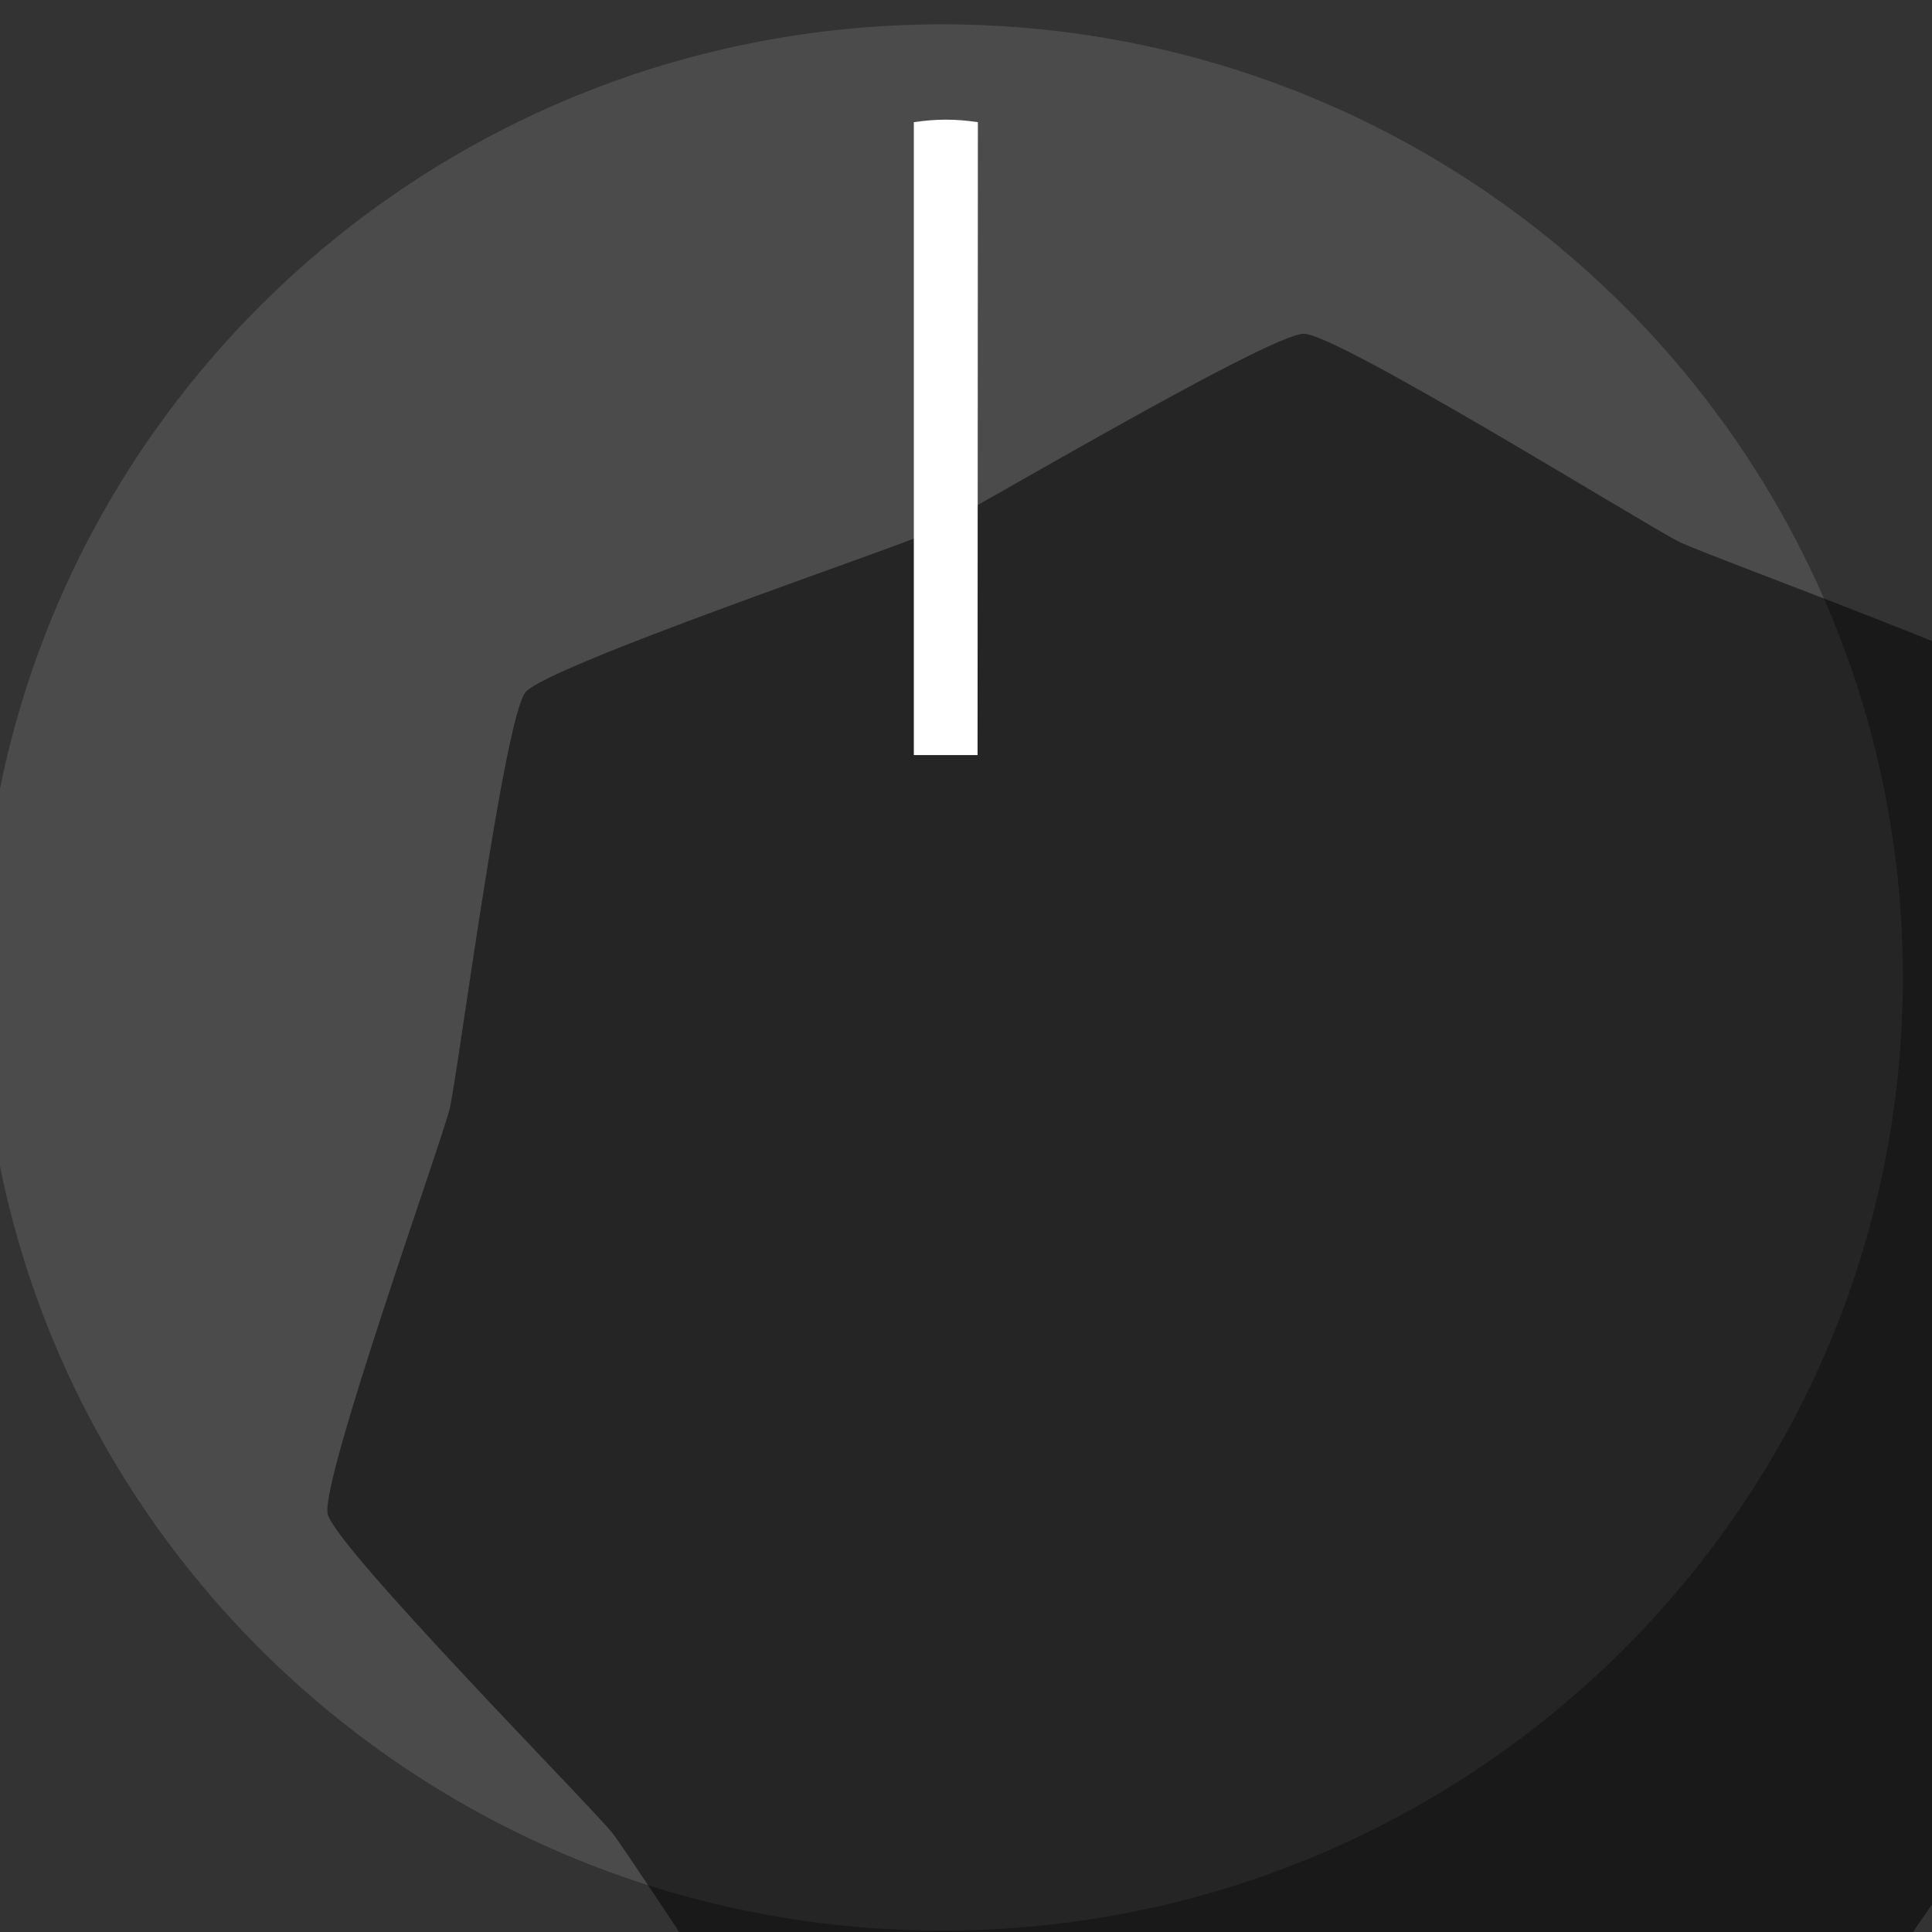 <?xml version="1.0" encoding="UTF-8" standalone="no"?>
<svg
   width="9mm"
   height="9mm"
   viewBox="0 0 9 9"
   version="1.1"
   id="svg16908"
   inkscape:version="1.4 (e7c3feb1, 2024-10-09)"
   sodipodi:docname="StargazerTinyKnob.svg"
   xmlns:inkscape="http://www.inkscape.org/namespaces/inkscape"
   xmlns:sodipodi="http://sodipodi.sourceforge.net/DTD/sodipodi-0.dtd"
   xmlns="http://www.w3.org/2000/svg"
   xmlns:svg="http://www.w3.org/2000/svg"
   xmlns:rdf="http://www.w3.org/1999/02/22-rdf-syntax-ns#"
   xmlns:cc="http://creativecommons.org/ns#"
   xmlns:dc="http://purl.org/dc/elements/1.1/">
  <rect x="0" y="0" width="9" height="9" fill="#333333" stroke="none"/>
  <defs
     id="defs16902">
    <clipPath
       clipPathUnits="userSpaceOnUse"
       id="clipPath6367">
      <path
         d="M 0,3193 H 2089 V 0 H 0 Z"
         id="path6365"
         inkscape:connector-curvature="0" />
    </clipPath>
  </defs>
  <sodipodi:namedview
     id="base"
     pagecolor="#ffffff"
     bordercolor="#666666"
     borderopacity="1.0"
     inkscape:pageopacity="0.0"
     inkscape:pageshadow="2"
     inkscape:zoom="16"
     inkscape:cx="13.34375"
     inkscape:cy="17.53125"
     inkscape:document-units="mm"
     inkscape:current-layer="layer1"
     showgrid="false"
     fit-margin-top="0"
     fit-margin-left="0"
     fit-margin-right="0"
     fit-margin-bottom="0"
     inkscape:window-width="1728"
     inkscape:window-height="1186"
     inkscape:window-x="0"
     inkscape:window-y="25"
     inkscape:window-maximized="0"
     units="px"
     inkscape:document-rotation="0"
     inkscape:showpageshadow="2"
     inkscape:pagecheckerboard="0"
     inkscape:deskcolor="#d1d1d1" />
  <g
     inkscape:label="Layer 1"
     inkscape:groupmode="layer"
     id="layer1"
     transform="translate(-230.081,-123.151)">
    <g
       id="g2"
       transform="matrix(1.492,0,0,1.48,-113.31,-59.119)"
       style="stroke-width:0.673">
      <path
         inkscape:connector-curvature="0"
         id="path6445"
         style="fill:#808080;fill-opacity:1;fill-rule:nonzero;stroke:none;stroke-width:0.237;opacity:0.312"
         d="m 236.096,126.232 c 0,1.657 -1.343,3 -3,3 -1.657,0 -3,-1.343 -3,-3 0,-1.657 1.343,-3 3,-3 1.657,0 3,1.343 3,3" />
      <path
         sodipodi:type="star"
         style="fill:#000000;stroke-width:0.601;stroke-linecap:round;stroke-linejoin:bevel;stroke-miterlimit:3.3;opacity:0.5"
         id="path1"
         inkscape:flatsided="false"
         sodipodi:sides="7"
         sodipodi:cx="1289.2214"
         sodipodi:cy="2352.7908"
         sodipodi:r1="16.683123"
         sodipodi:r2="14.631099"
         sodipodi:arg1="-0.8231369"
         sodipodi:arg2="-0.37433795"
         inkscape:rounded="0.08"
         inkscape:randomized="0"
         d="m 1300.565,2340.557 c 0.425,0.394 2.063,6.344 2.275,6.883 0.212,0.54 3.062,6.013 3.019,6.591 -0.043,0.578 -3.674,5.568 -3.963,6.07 -0.29,0.502 -2.792,6.143 -3.271,6.47 -0.479,0.327 -6.644,0.599 -7.217,0.686 -0.574,0.087 -6.543,1.647 -7.098,1.477 -0.554,-0.171 -4.611,-4.821 -5.036,-5.215 -0.425,-0.394 -5.368,-4.089 -5.58,-4.628 -0.212,-0.54 0.894,-6.61 0.937,-7.189 0.043,-0.578 -0.15,-6.746 0.14,-7.248 0.29,-0.502 5.726,-3.422 6.205,-3.749 0.479,-0.327 5.181,-4.323 5.754,-4.41 0.573,-0.087 6.246,2.343 6.8,2.513 0.554,0.171 6.61,1.355 7.035,1.749 z"
         inkscape:transform-center-x="0.05390192"
         inkscape:transform-center-y="-0.43897754"
         transform="matrix(0.177,0.056,0.056,-0.175,-125.746,466.813)" />
      <path
         inkscape:connector-curvature="0"
         id="path6453-7"
         style="fill:#ffffff;fill-opacity:1;fill-rule:evenodd;stroke:none;stroke-width:0.237"
         d="m 233.208,123.54 c -0.033,-0.005 -0.066,-0.008 -0.1,-0.008 -0.034,0 -0.067,0.003 -0.1,0.008 v 1.992 h 0.199 z" />
    </g>
  </g>
</svg>

